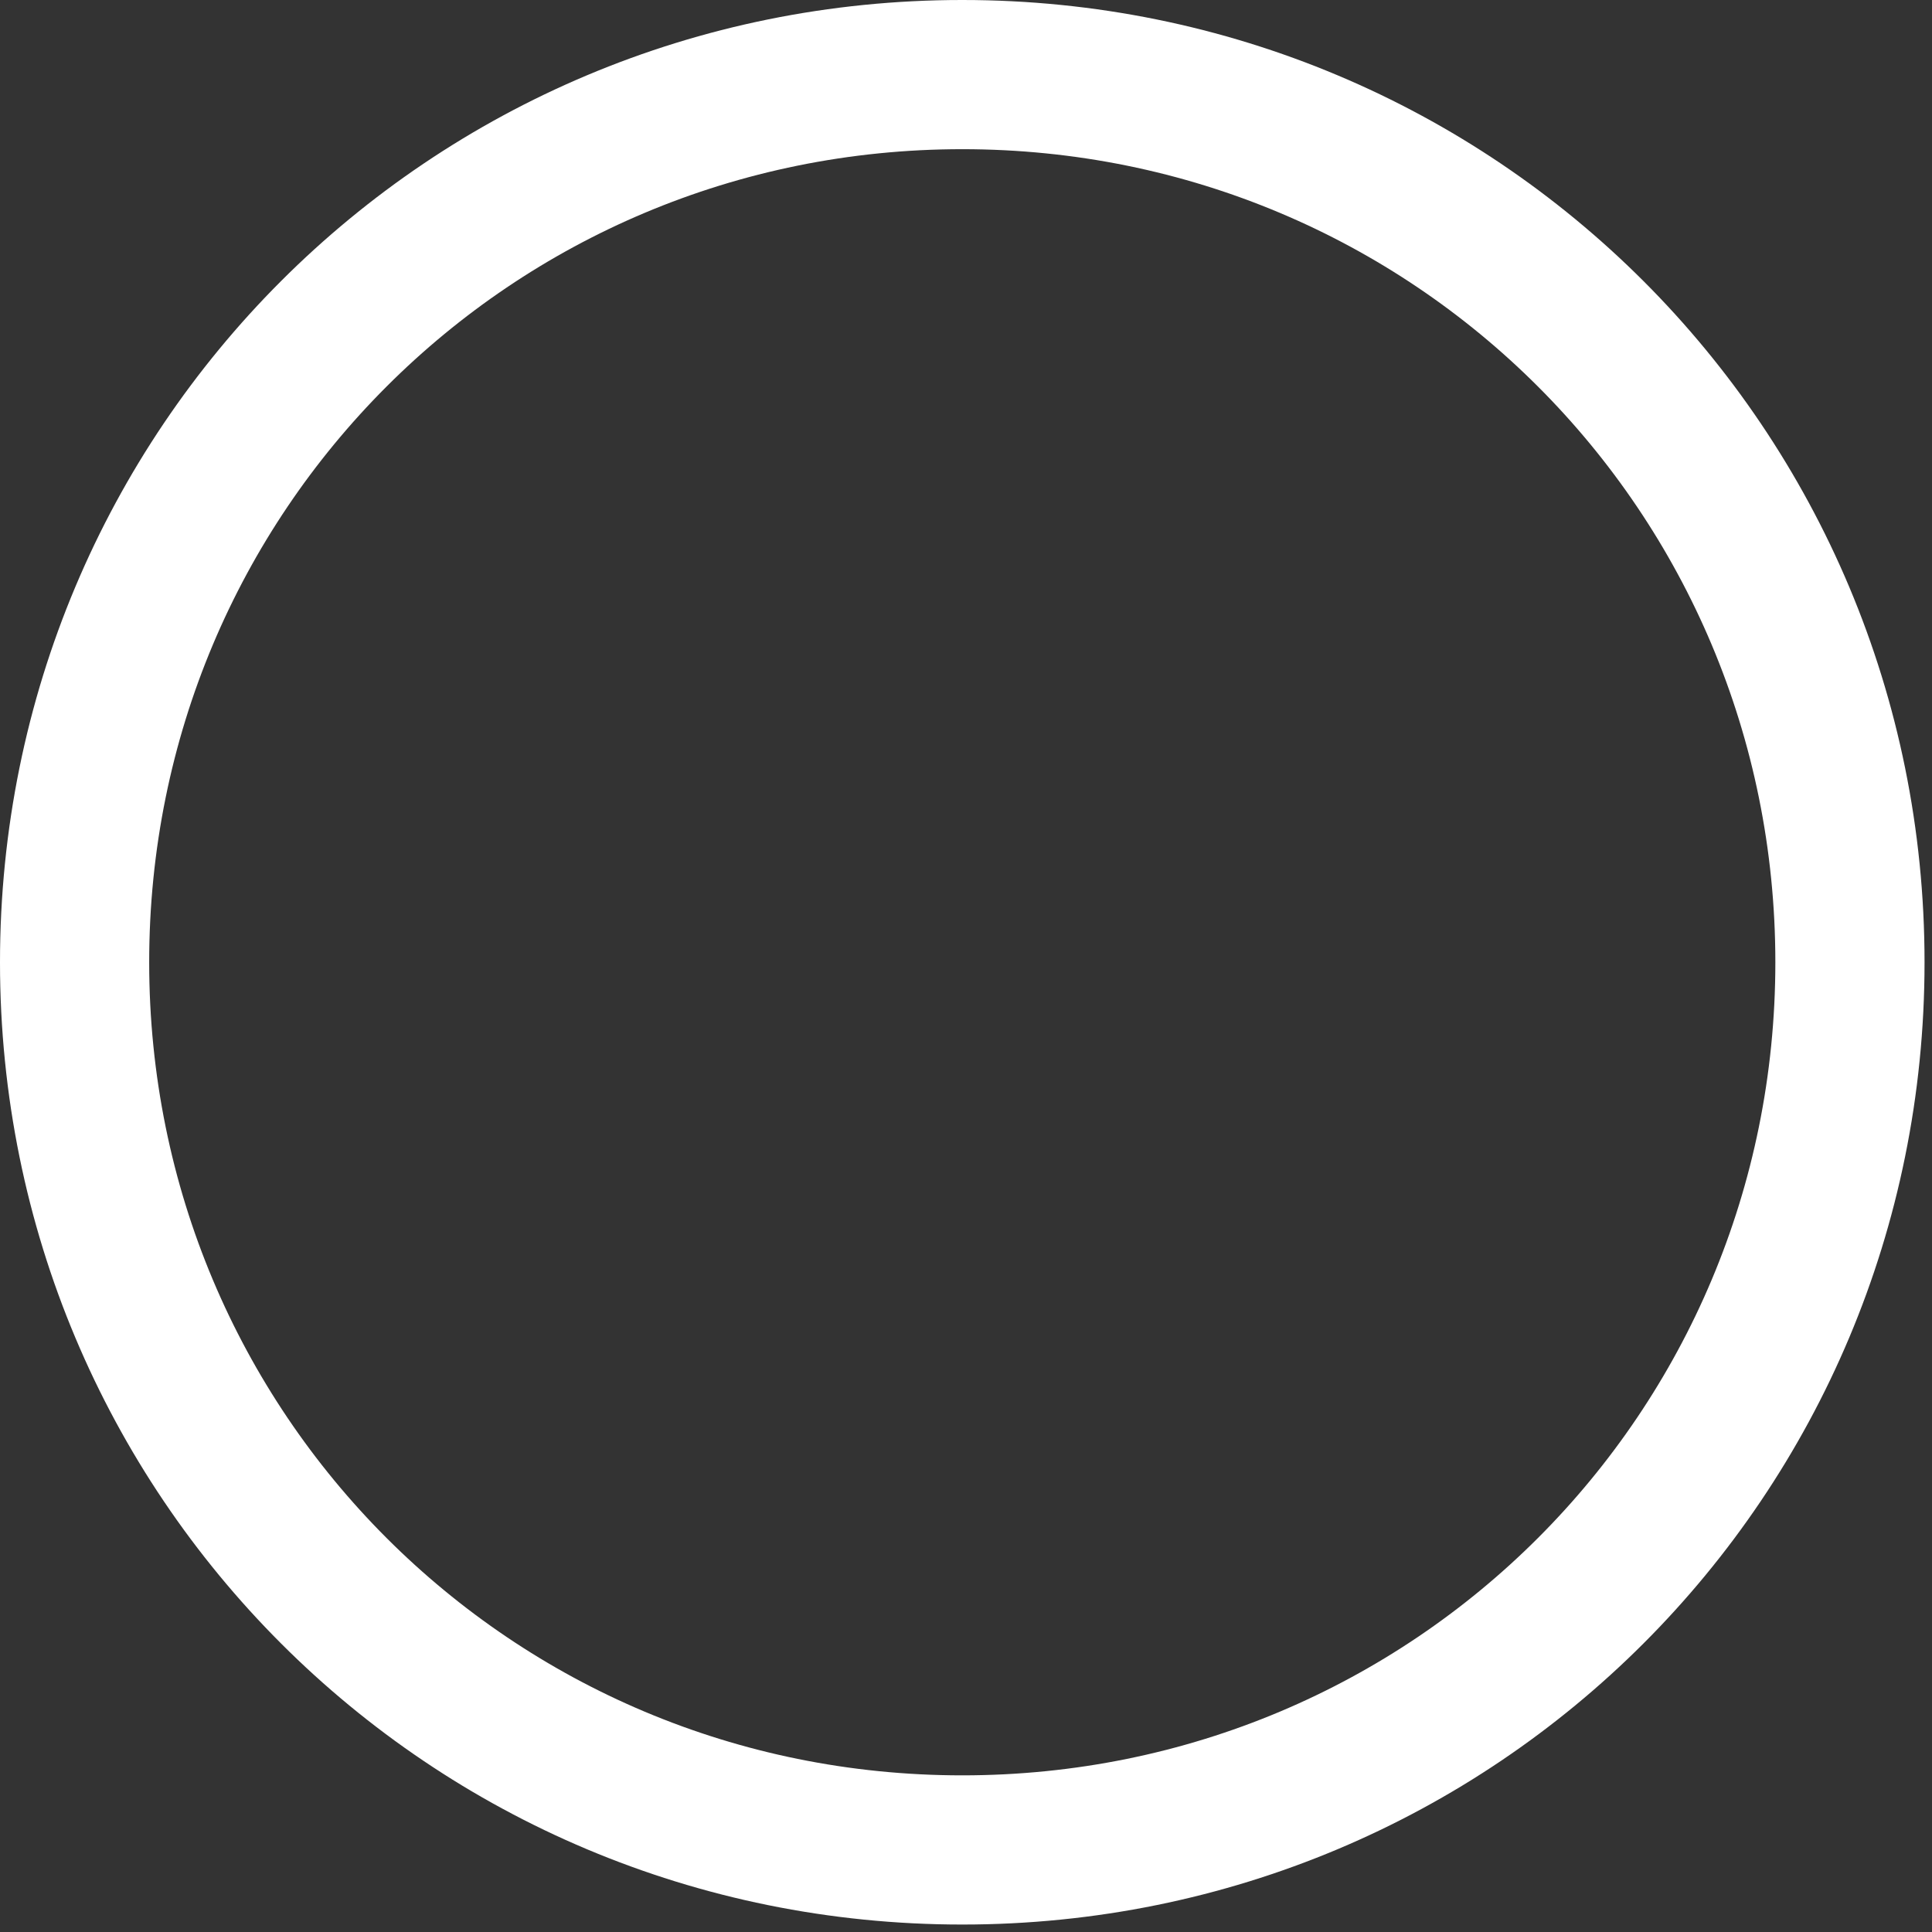 <?xml version="1.0" encoding="utf-8"?>
<!-- Generator: Adobe Illustrator 28.0.0, SVG Export Plug-In . SVG Version: 6.00 Build 0)  -->
<svg version="1.1" id="Layer_1" xmlns="http://www.w3.org/2000/svg" xmlns:xlink="http://www.w3.org/1999/xlink" x="0px" y="0px"
	 viewBox="0 0 25.9 25.9" style="enable-background:new 0 0 25.9 25.9;" xml:space="preserve">
<rect x="0" y="0" width="25.9" height="25.9" fill="#333333" stroke="none"/>
<style type="text/css">
	.st0{fill:none;stroke:#FFFFFF;stroke-width:2;}
</style>
<g id="Group_89" transform="translate(-21 -444)">
	<path id="Rectangle_33" class="st0" d="M33.9,445L33.9,445c6.6,0,11.9,5.3,11.9,11.9v0c0,6.6-5.3,11.9-11.9,11.9h0
		c-6.6,0-11.9-5.3-11.9-11.9v0C22,450.3,27.3,445,33.9,445z"/>
</g>
</svg>
